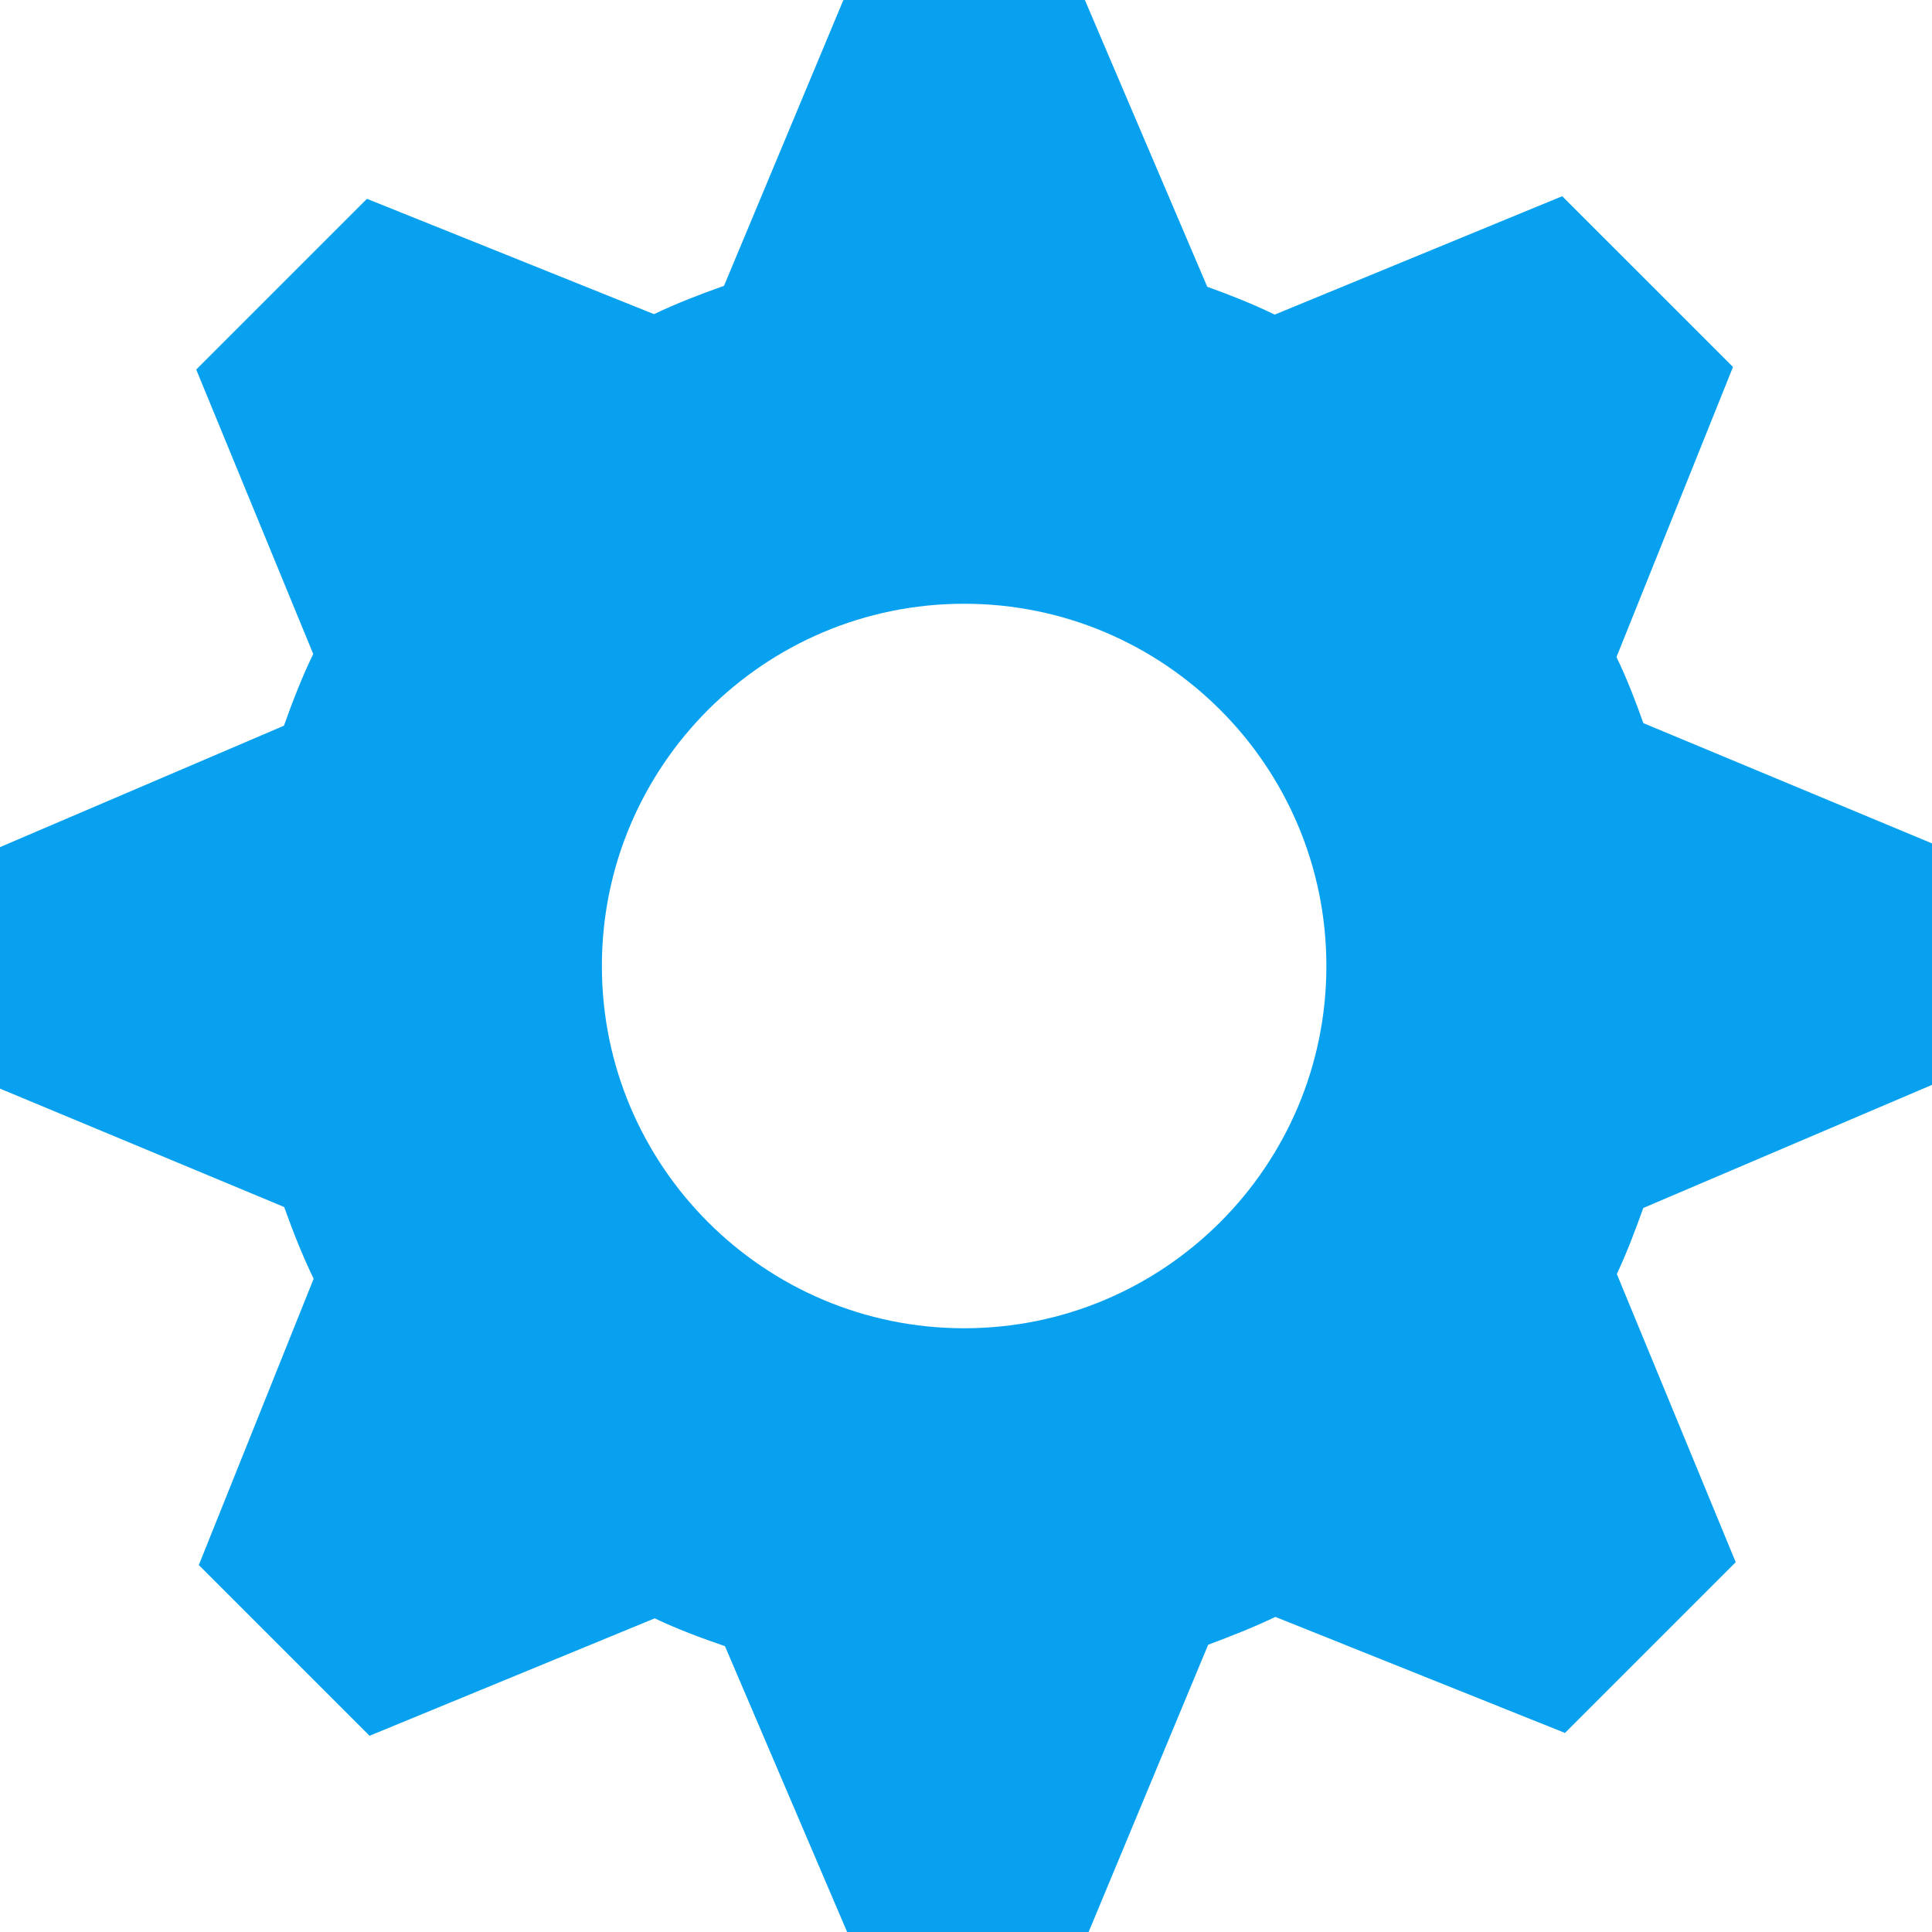 <?xml version="1.0" encoding="utf-8"?>
<!-- Generator: Adobe Illustrator 17.0.0, SVG Export Plug-In . SVG Version: 6.00 Build 0)  -->
<!DOCTYPE svg PUBLIC "-//W3C//DTD SVG 1.1//EN" "http://www.w3.org/Graphics/SVG/1.1/DTD/svg11.dtd">
<svg version="1.1" id="图层_1" xmlns="http://www.w3.org/2000/svg" xmlns:xlink="http://www.w3.org/1999/xlink" x="0px" y="0px"
	 width="64px" height="64px" viewBox="0 0 64 64" enable-background="new 0 0 64 64" xml:space="preserve">
<g>
	<path fill="#08A1EF" d="M64,35.938v-8l-9.562-3.984c-0.266-0.75-0.546-1.476-0.89-2.188l3.86-9.61L51.75,6.5l-9.524,3.922
		C41.5,10.07,40.758,9.774,39.992,9.5L35.938,0h-8l-3.954,9.468c-0.796,0.282-1.562,0.578-2.32,0.938l-9.508-3.82L6.5,12.242
		l3.876,9.422c-0.376,0.774-0.68,1.562-0.97,2.376L0,28.062v8l9.414,3.922c0.29,0.812,0.602,1.602,0.976,2.376l-3.804,9.484
		l5.656,5.656l9.446-3.89c0.758,0.36,1.532,0.648,2.328,0.922L28.062,64h8l3.96-9.516c0.758-0.282,1.508-0.578,2.226-0.922
		l9.594,3.844l5.656-5.656l-3.938-9.546c0.336-0.718,0.61-1.446,0.876-2.188C54.436,40.016,64,35.938,64,35.938z M31.938,44
		c-6.624,0-12-5.376-12-12s5.376-12,12-12s12,5.376,12,12S38.562,44,31.938,44z"/>
</g>
</svg>
